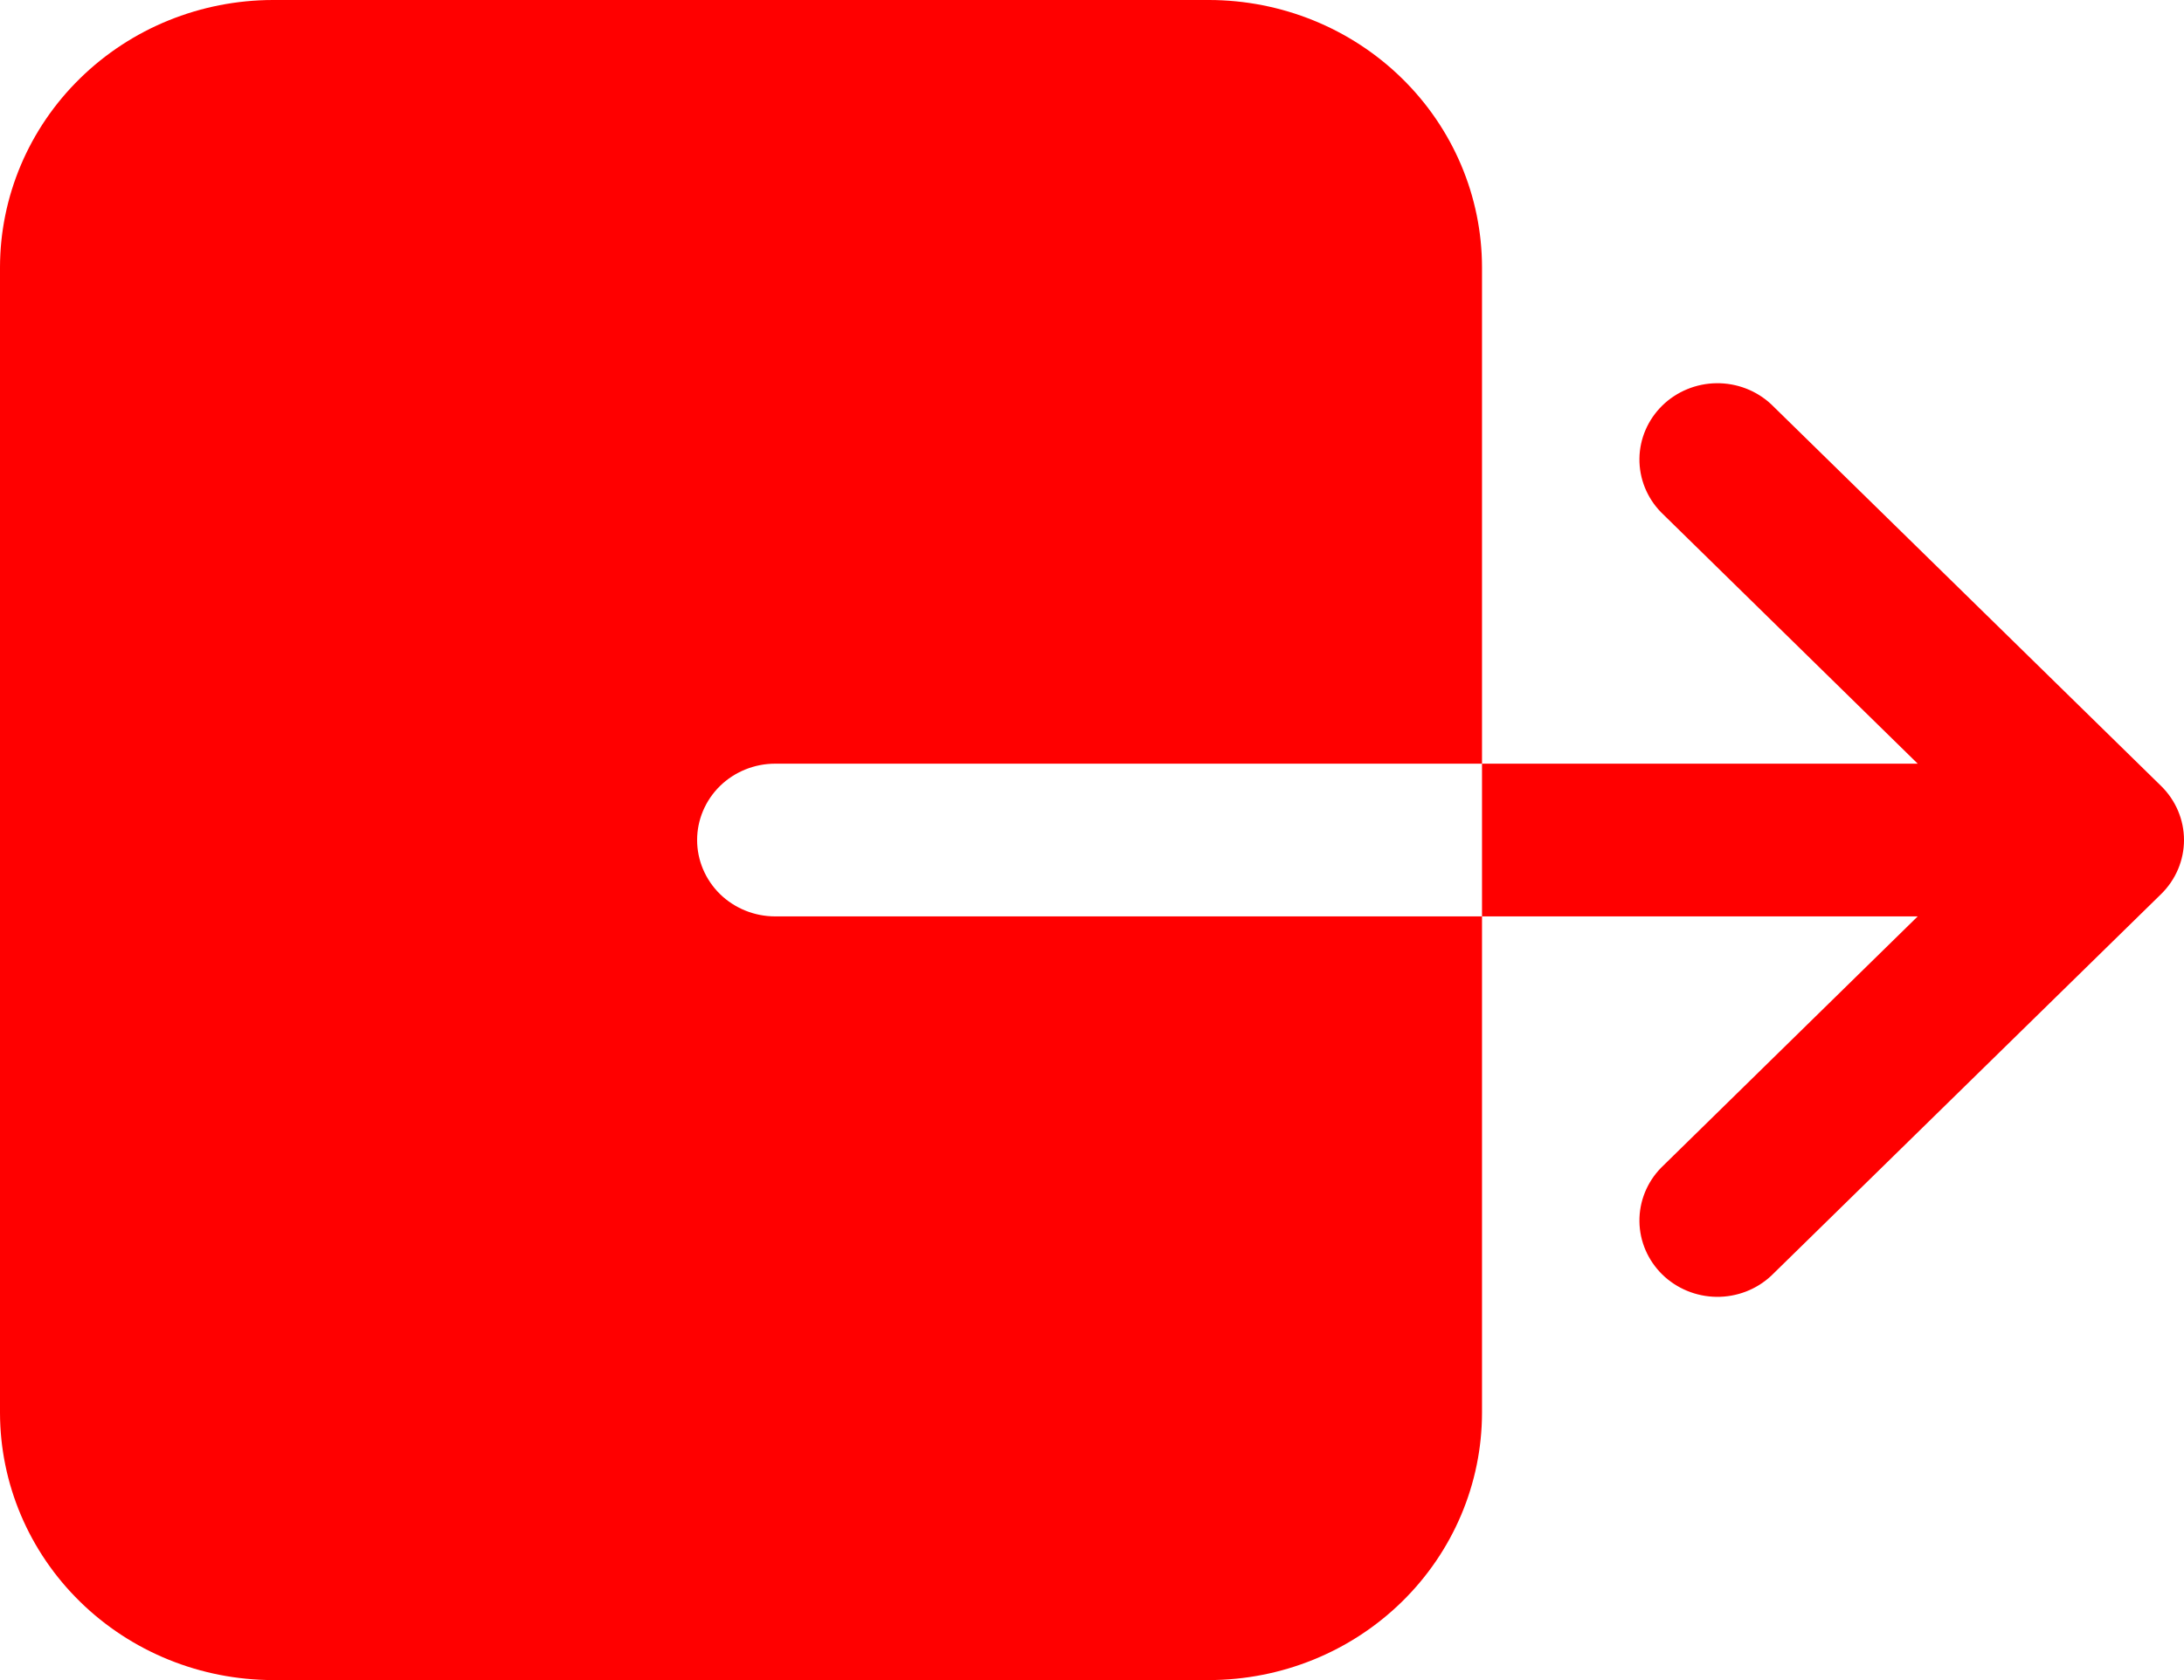 <svg fill="none" height="20" viewBox="0 0 26 20" width="26" xmlns="http://www.w3.org/2000/svg">
    <path
        d="M17.643 16.818V10.909H9.228C8.982 10.909 8.745 10.813 8.571 10.643C8.397 10.472 8.299 10.241 8.299 10C8.299 9.759 8.397 9.528 8.571 9.357C8.745 9.187 8.982 9.091 9.228 9.091H17.643V3.182C17.642 2.338 17.299 1.529 16.69 0.933C16.081 0.336 15.255 0.001 14.393 0H3.25C2.388 0.001 1.562 0.336 0.953 0.933C0.344 1.529 0.001 2.338 0 3.182V16.818C0.001 17.662 0.344 18.471 0.953 19.067C1.562 19.664 2.388 19.999 3.25 20H14.393C15.255 19.999 16.081 19.664 16.69 19.067C17.299 18.471 17.642 17.662 17.643 16.818ZM22.83 10.909L19.773 13.903C19.606 14.075 19.514 14.304 19.517 14.541C19.52 14.778 19.618 15.004 19.789 15.172C19.96 15.339 20.192 15.435 20.434 15.438C20.676 15.441 20.91 15.351 21.085 15.188L25.728 10.643C25.902 10.472 26 10.241 26 10C26 9.759 25.902 9.528 25.728 9.357L21.085 4.812C20.91 4.649 20.676 4.559 20.434 4.562C20.192 4.565 19.96 4.661 19.789 4.828C19.618 4.996 19.52 5.222 19.517 5.459C19.514 5.696 19.606 5.925 19.773 6.097L22.83 9.091H17.643V10.909H22.83Z"
        fill="#FF0000" />
</svg>
